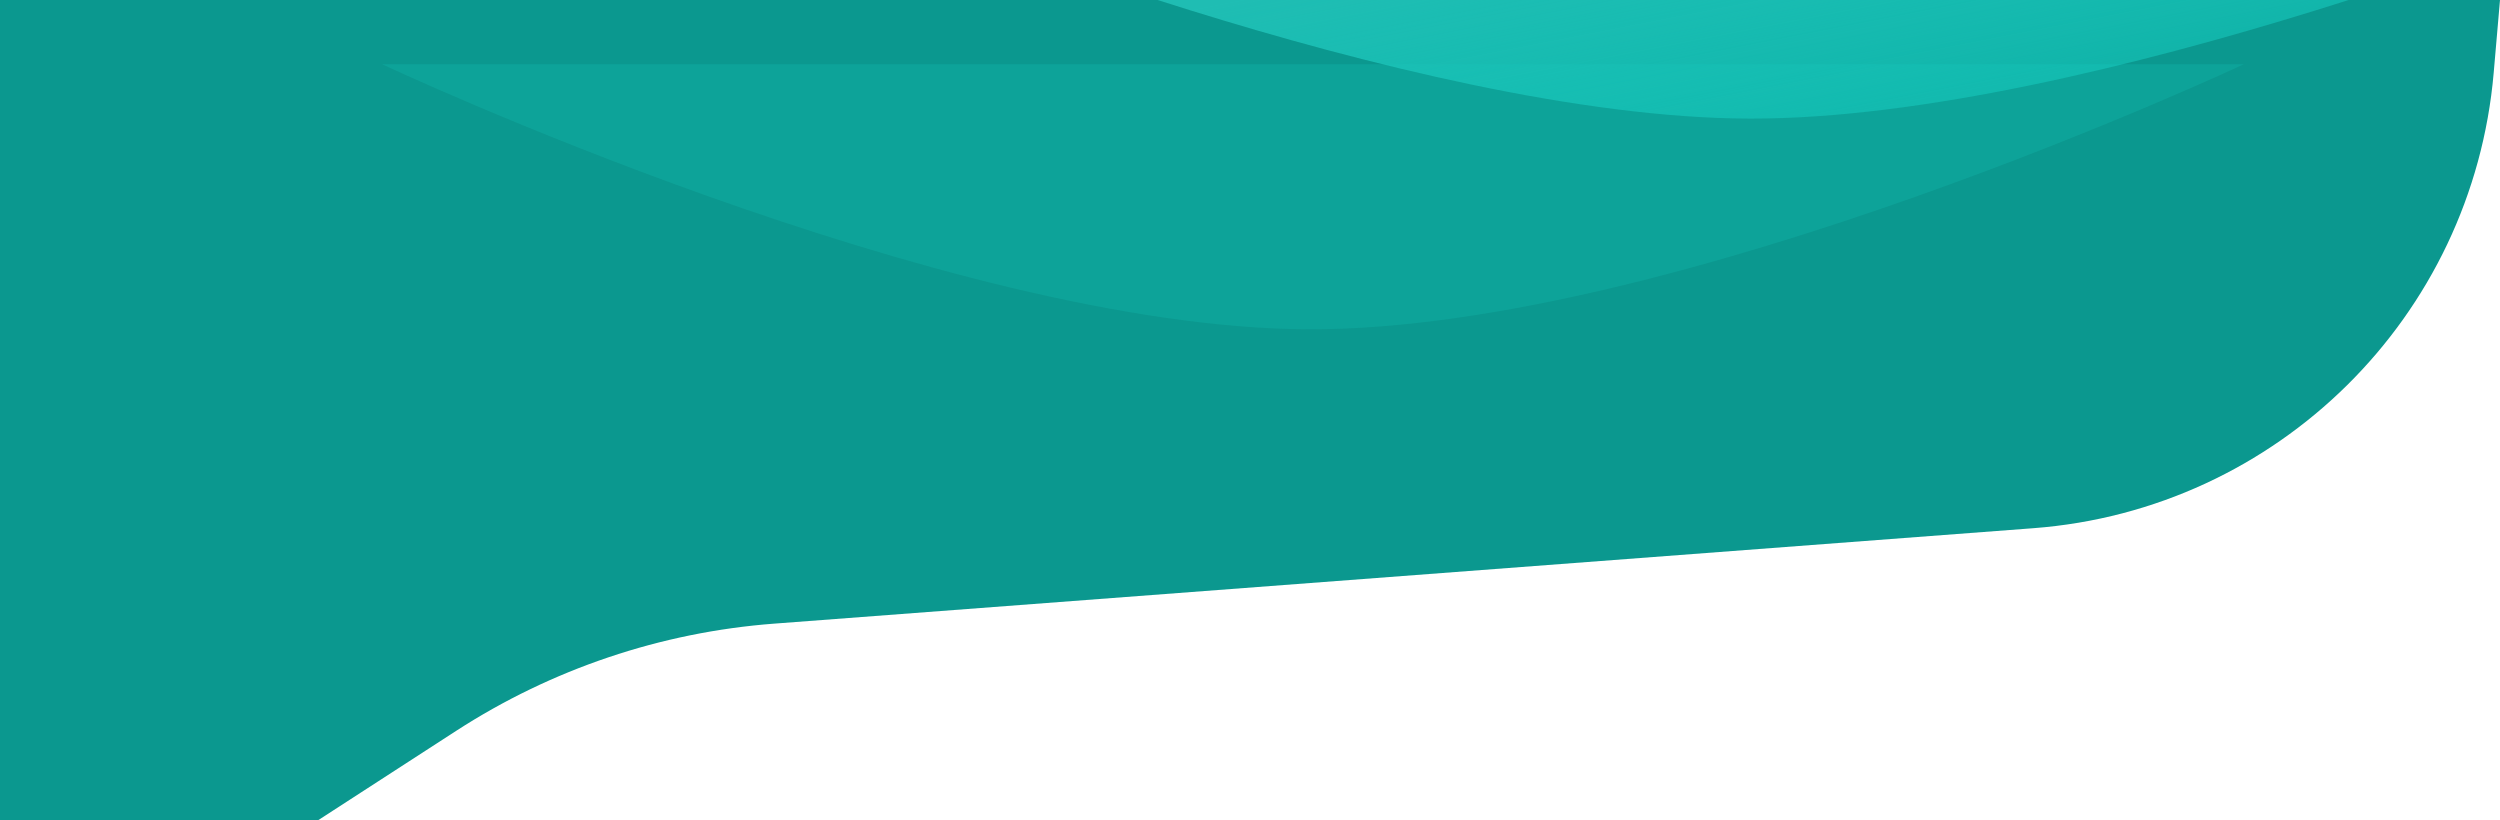 <svg width="320" height="105" viewBox="0 0 320 105" fill="none" xmlns="http://www.w3.org/2000/svg">
<g clip-path="url(#clip0)">
<path d="M-1 0H320L319.193 9.316C316.487 40.56 291.54 65.24 260.268 67.61L99.102 79.825C84.599 80.924 70.603 85.642 58.394 93.546L-1 132V0Z" fill="#0B988F"/>
<g filter="url(#filter0_d)">
<path d="M167.59 32.149C120.813 32.047 48.889 -1.786 48.889 -1.786H287.222C287.222 -1.786 214.728 32.252 167.59 32.149Z" fill="#0DA399"/>
</g>
<path d="M224.011 15.181C180.396 15.098 113.333 -12.502 113.333 -12.502H335.556C335.556 -12.502 267.961 15.265 224.011 15.181Z" fill="url(#paint0_linear)"/>
</g>
<defs>
<filter id="filter0_d" x="12.889" y="-27.786" width="310.333" height="105.935" filterUnits="userSpaceOnUse" color-interpolation-filters="sRGB">
<feFlood flood-opacity="0" result="BackgroundImageFix"/>
<feColorMatrix in="SourceAlpha" type="matrix" values="0 0 0 0 0 0 0 0 0 0 0 0 0 0 0 0 0 0 127 0"/>
<feOffset dy="10"/>
<feGaussianBlur stdDeviation="18"/>
<feColorMatrix type="matrix" values="0 0 0 0 0 0 0 0 0 0 0 0 0 0 0 0 0 0 0.25 0"/>
<feBlend mode="normal" in2="BackgroundImageFix" result="effect1_dropShadow"/>
<feBlend mode="normal" in="SourceGraphic" in2="effect1_dropShadow" result="shape"/>
</filter>
<linearGradient id="paint0_linear" x1="222.493" y1="-12.502" x2="229.363" y2="22.667" gradientUnits="userSpaceOnUse">
<stop stop-color="#1FBDB3"/>
<stop offset="1" stop-color="#17D8CB" stop-opacity="0.37"/>
</linearGradient>
<clipPath id="clip0">
<rect width="320" height="105" fill="white"/>
</clipPath>
</defs>
</svg>
